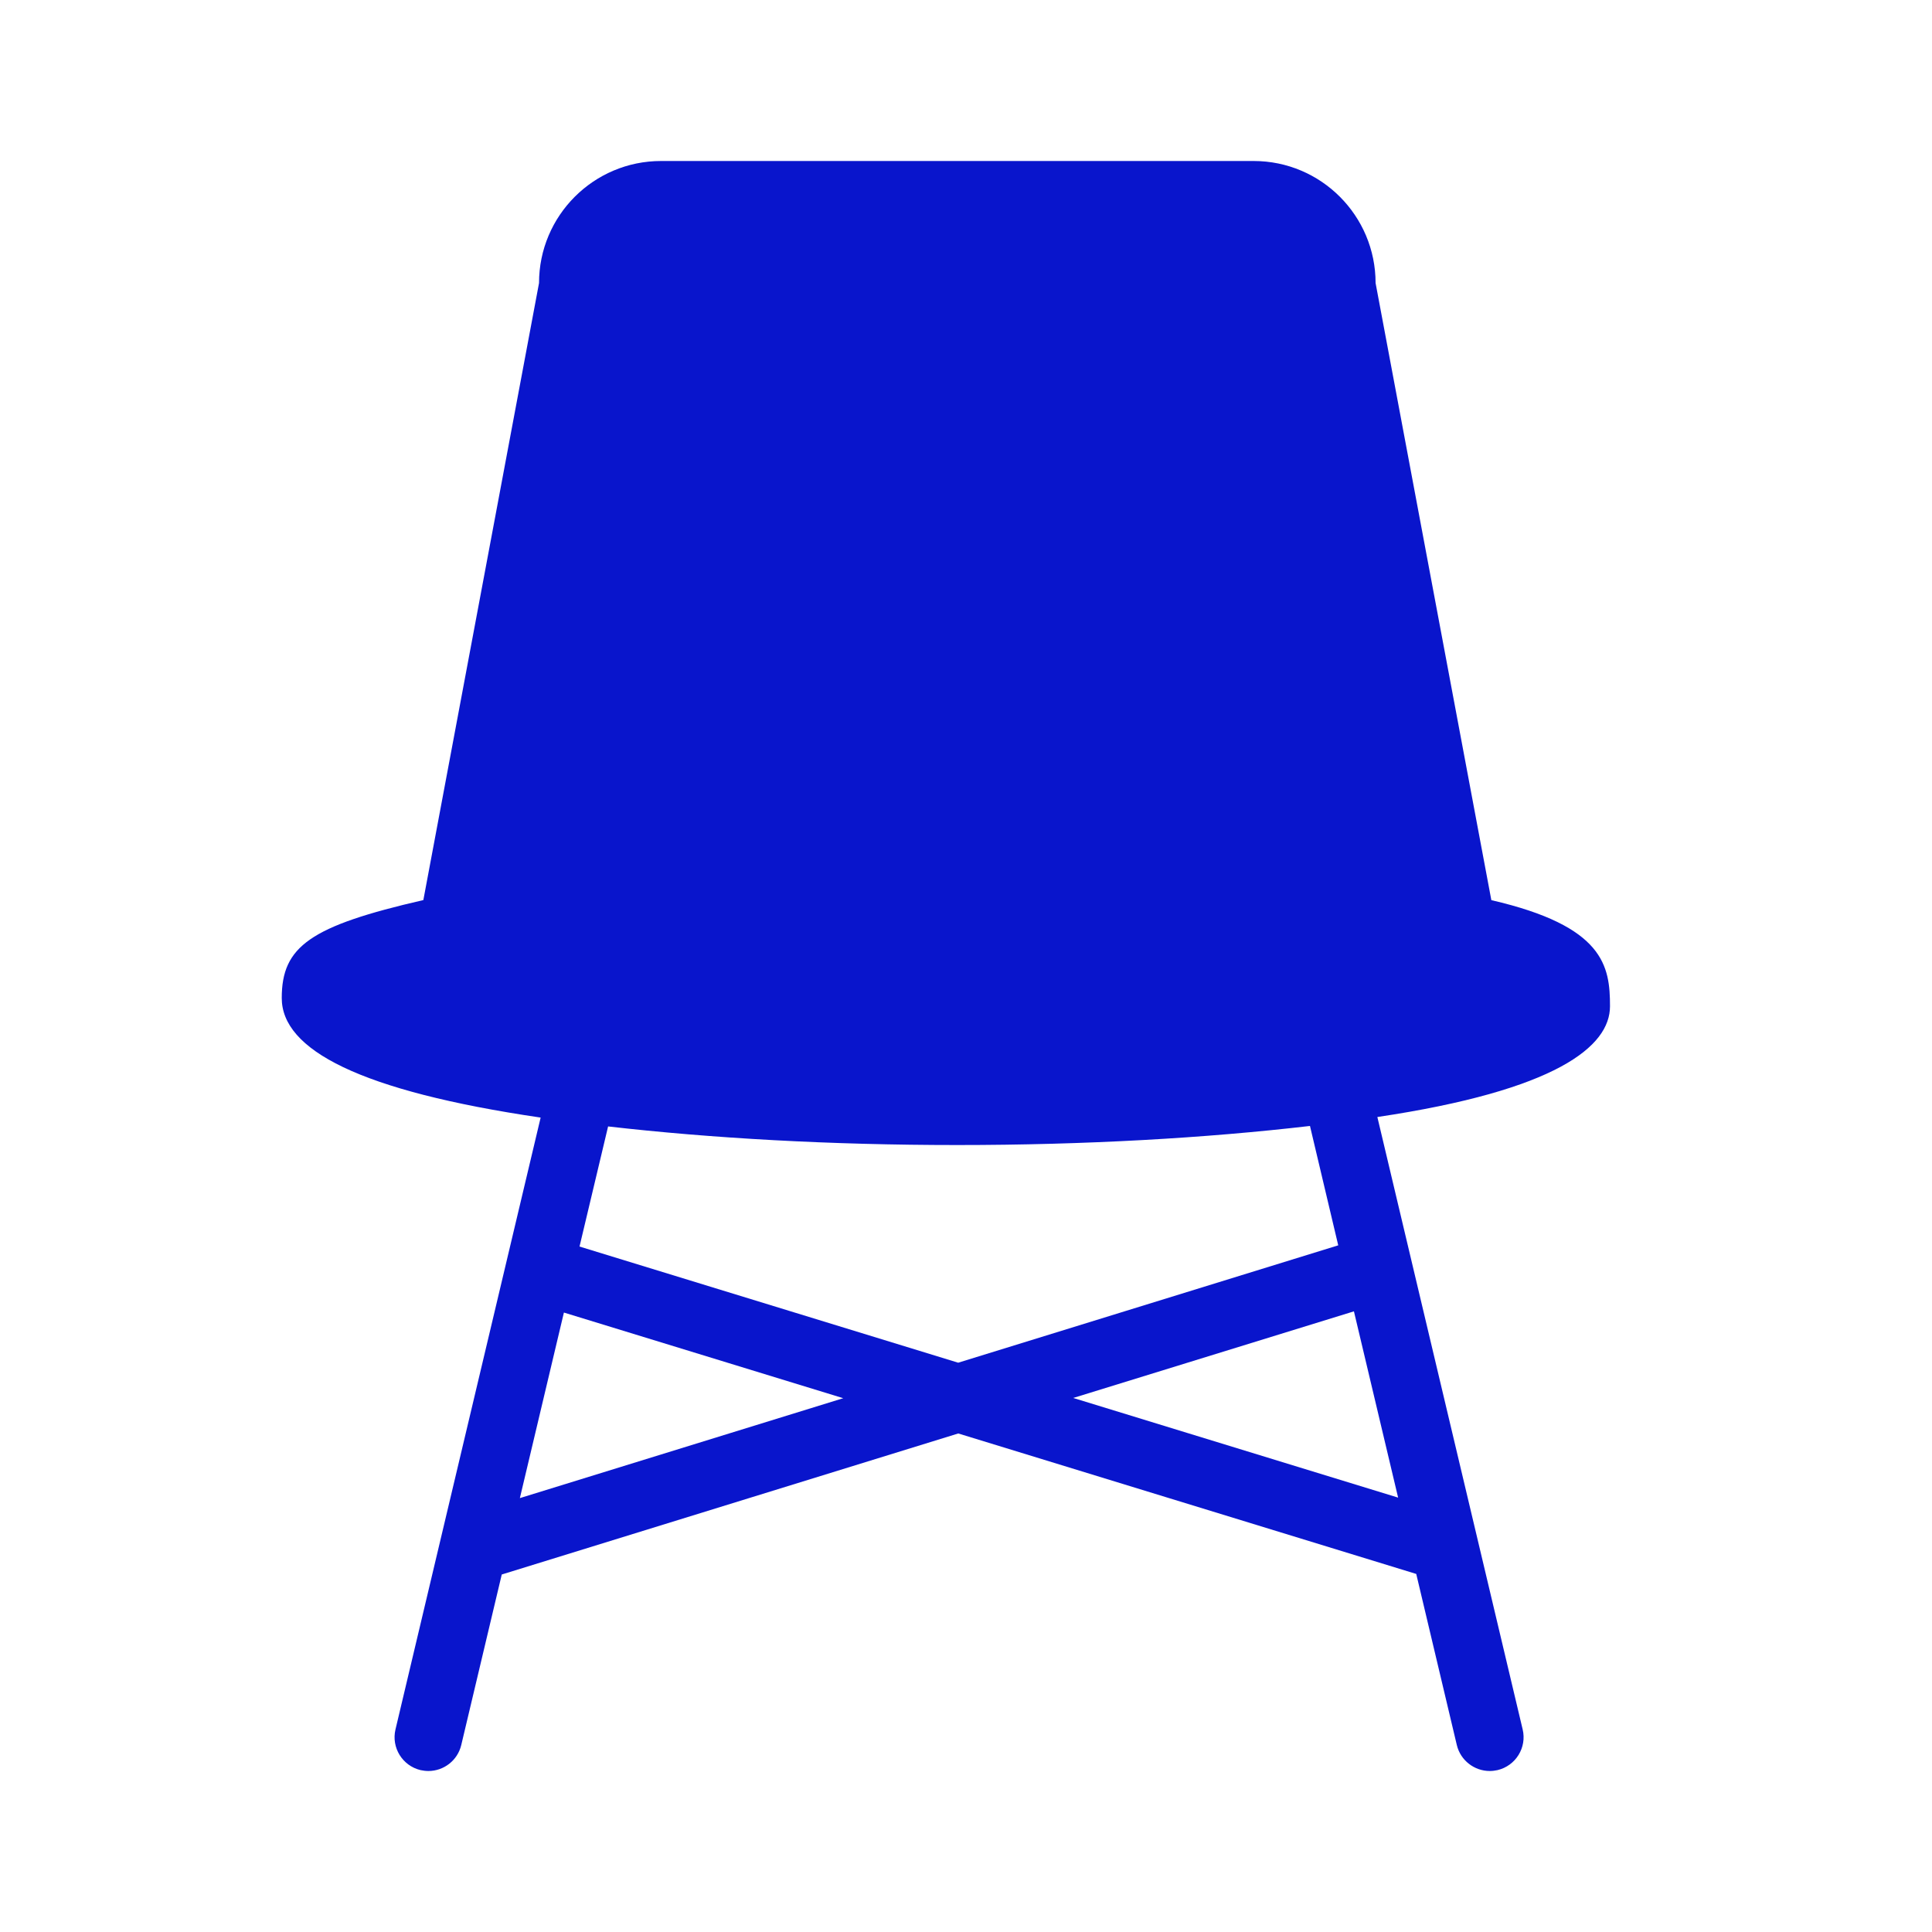 <svg width="24" height="24" viewBox="0 0 24 24" fill="none" xmlns="http://www.w3.org/2000/svg">
<path d="M20 12.5C20 12 19.927 11.505 18.526 11.182L17.088 3.516C17.088 2.679 16.41 2 15.573 2H8.212C7.375 2 6.696 2.679 6.696 3.516L5.259 11.181C3.854 11.504 3.5 11.756 3.5 12.398C3.5 13.04 4.466 13.552 6.716 13.883L4.913 21.483C4.859 21.709 4.999 21.935 5.224 21.989C5.257 21.996 5.29 22 5.322 22C5.512 22 5.684 21.87 5.73 21.677L6.233 19.559L11.904 17.807L17.593 19.552L18.097 21.677C18.143 21.87 18.316 22 18.506 22C18.538 22 18.571 21.996 18.603 21.989C18.829 21.935 18.969 21.709 18.915 21.483L17.11 13.876C19.334 13.544 20 13 20 12.5ZM6.458 18.61L7.005 16.305L10.475 17.369L6.458 18.61ZM13.332 17.366L16.819 16.29L17.368 18.604L13.332 17.366ZM16.624 15.47L11.903 16.928L7.199 15.485L7.554 13.993C8.837 14.14 10.315 14.224 11.89 14.224C13.484 14.224 14.979 14.138 16.273 13.987L16.624 15.47Z" fill="#0915CC"/>
</svg>
